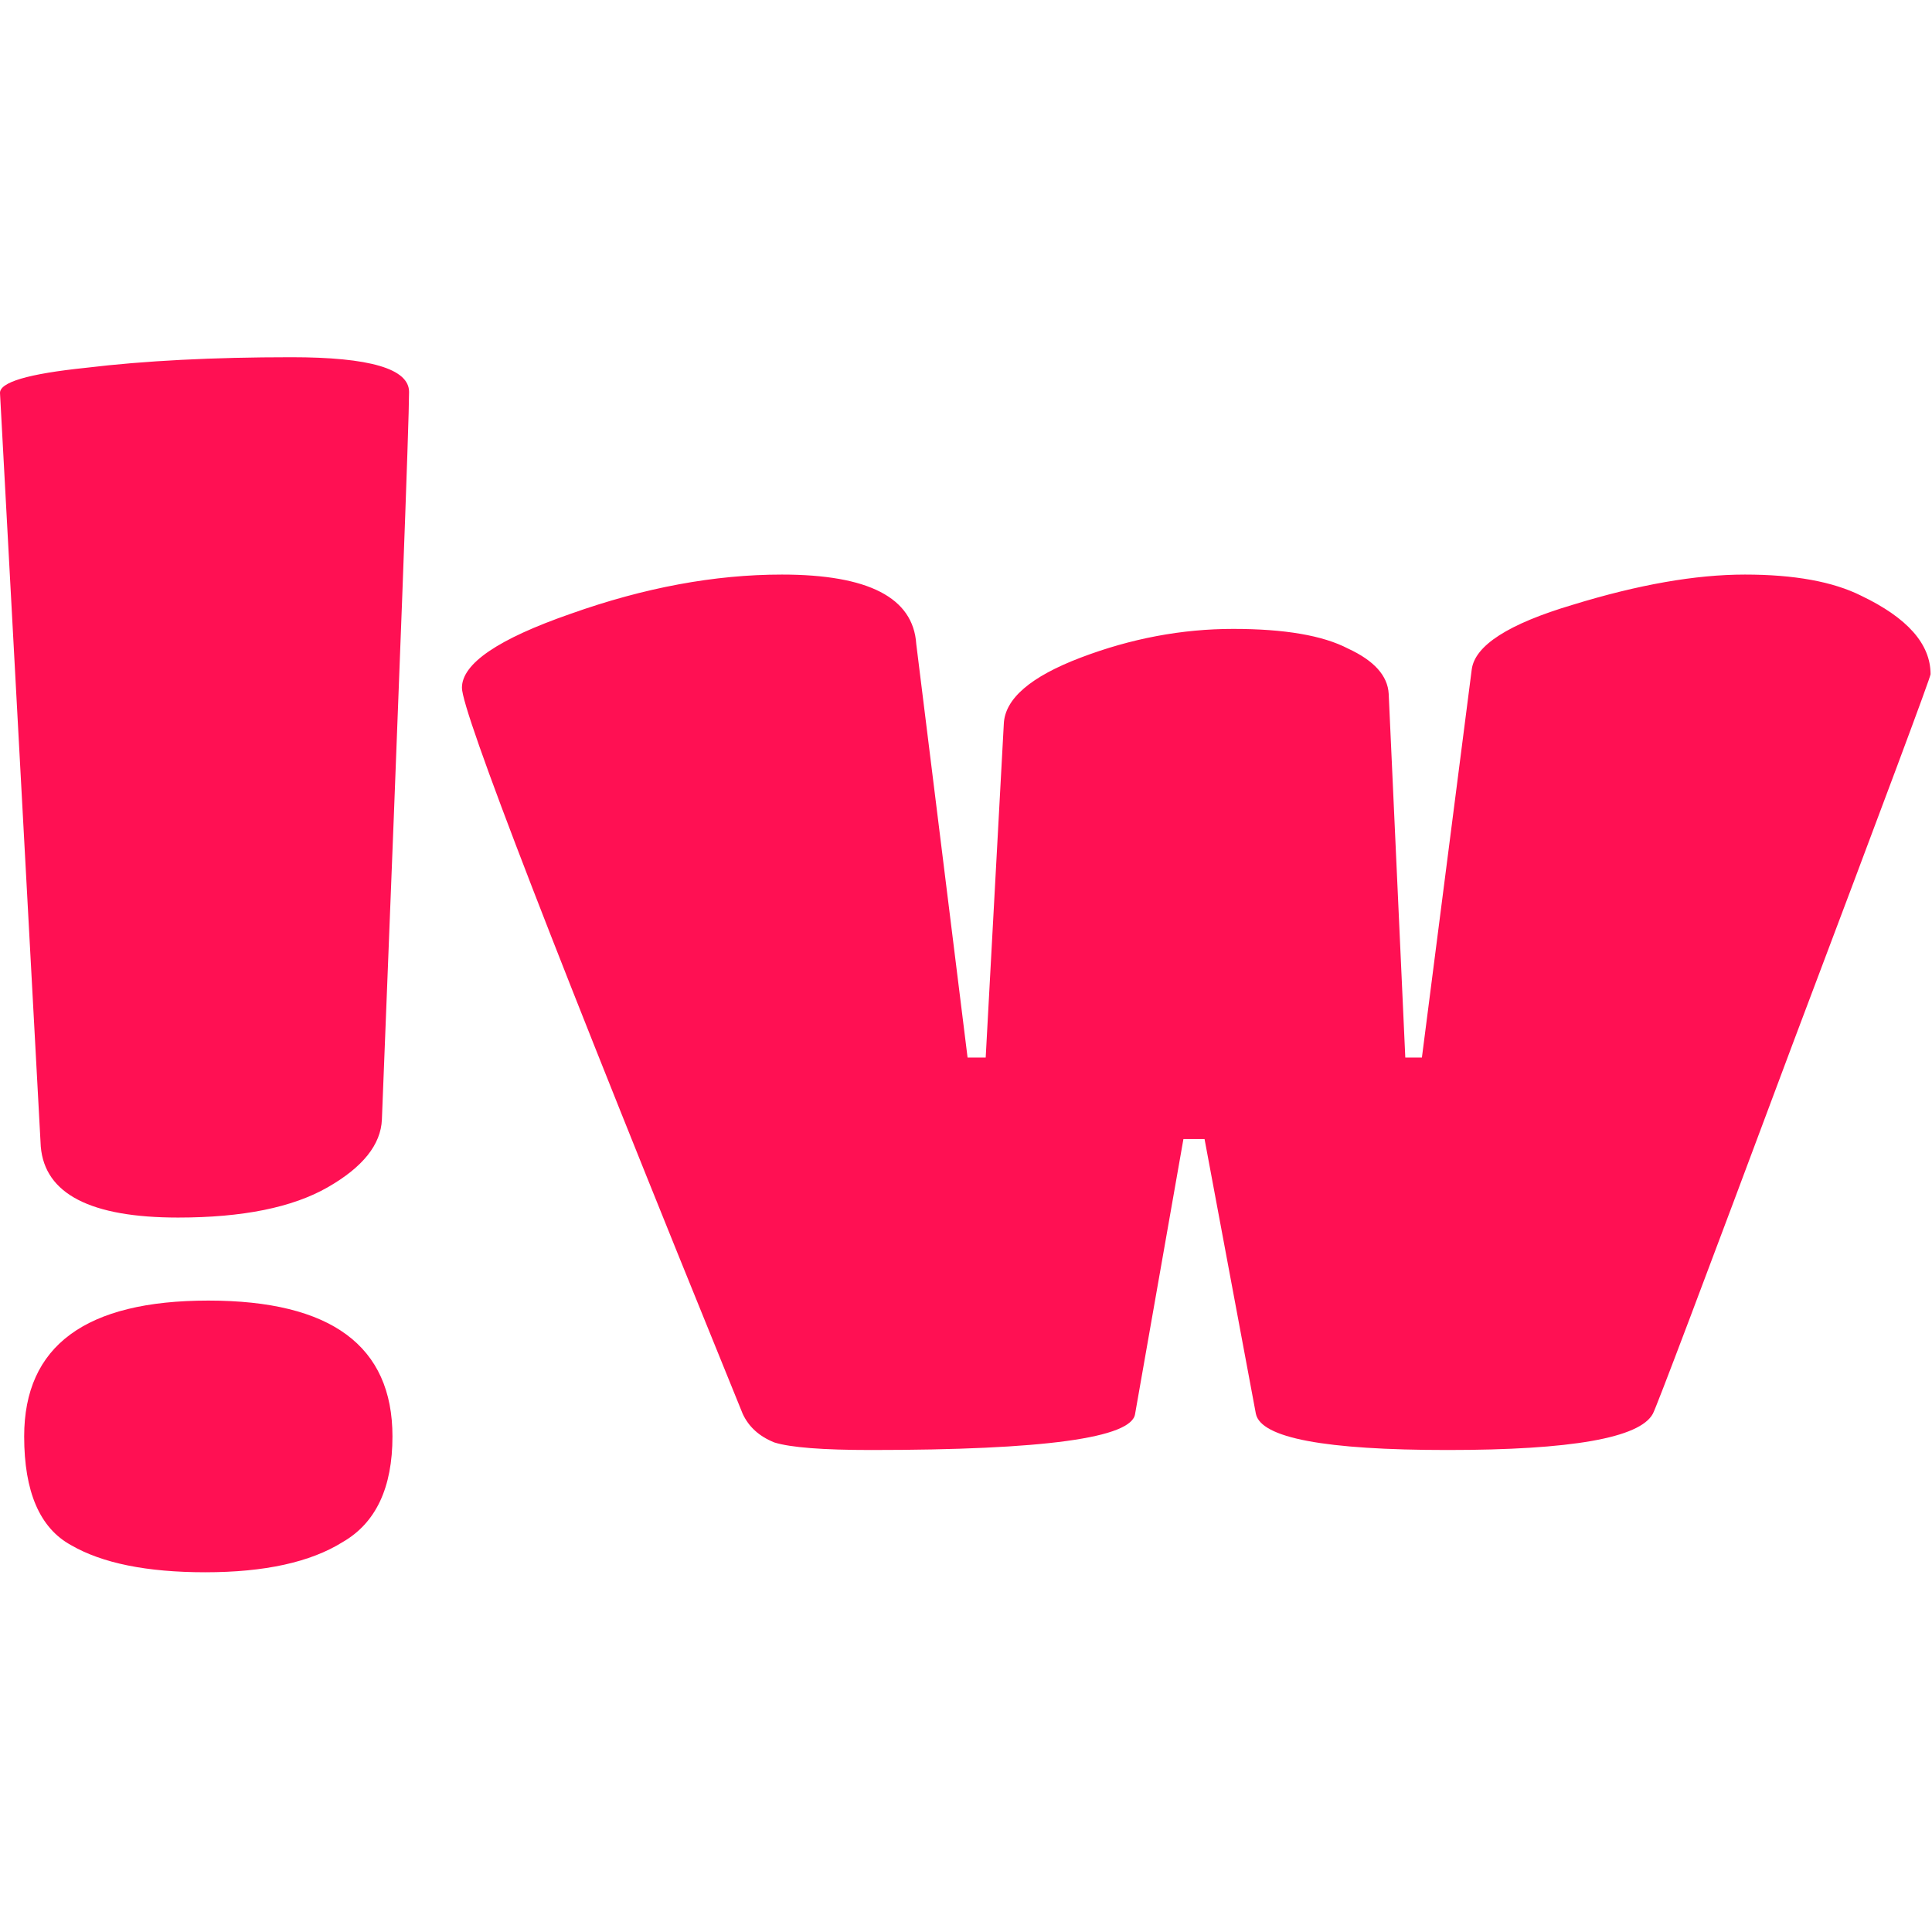 <svg width="384" height="384" viewBox="0 0 384 384" fill="none" xmlns="http://www.w3.org/2000/svg">
<path d="M328.514 281C325.914 285.8 312.314 288.2 287.714 288.2C263.314 288.2 250.614 285.8 249.614 281L239.414 226.4H235.214L225.614 281C225.014 285.8 207.514 288.2 173.114 288.2C163.514 288.2 157.114 287.7 153.914 286.7C150.914 285.5 148.814 283.6 147.614 281C110.414 189.6 91.814 141.5 91.814 136.7C91.814 131.9 99.014 127 113.414 122C128.014 116.8 142.014 114.2 155.414 114.2C172.614 114.2 181.514 118.8 182.114 128L192.314 210.2H195.914L199.514 143.9C199.714 138.9 204.814 134.5 214.814 130.7C224.814 126.9 234.914 125 245.114 125C255.314 125 262.914 126.3 267.914 128.9C273.114 131.3 275.814 134.3 276.014 137.9L279.314 210.2H282.614L292.514 133.1C293.114 128.3 299.814 124 312.614 120.2C325.614 116.2 337.014 114.2 346.814 114.2C356.614 114.2 364.314 115.6 369.914 118.4C379.114 122.8 383.714 128 383.714 134C383.714 134.6 374.614 159 356.414 207.2C338.414 255.4 329.114 280 328.514 281Z" fill="#FF1053"/>
<path d="M0.005 78.2C-0.195 76 5.505 74.3 17.105 73.1C28.705 71.7 42.305 71 57.905 71C73.505 71 81.305 73.3 81.305 77.9C81.305 83.7 79.505 131.9 75.905 222.5C75.705 227.5 72.105 232 65.105 236C58.105 240 48.205 242 35.405 242C18.005 242 8.905 237.3 8.105 227.9L0.005 78.2ZM78.005 285.5C78.005 295.7 74.705 302.7 68.105 306.5C61.705 310.5 52.605 312.5 40.805 312.5C29.205 312.5 20.305 310.7 14.105 307.1C7.905 303.7 4.805 296.5 4.805 285.5C4.805 267.5 17.005 258.5 41.405 258.5C65.805 258.5 78.005 267.5 78.005 285.5Z" fill="#FF1053"/>
</svg>
